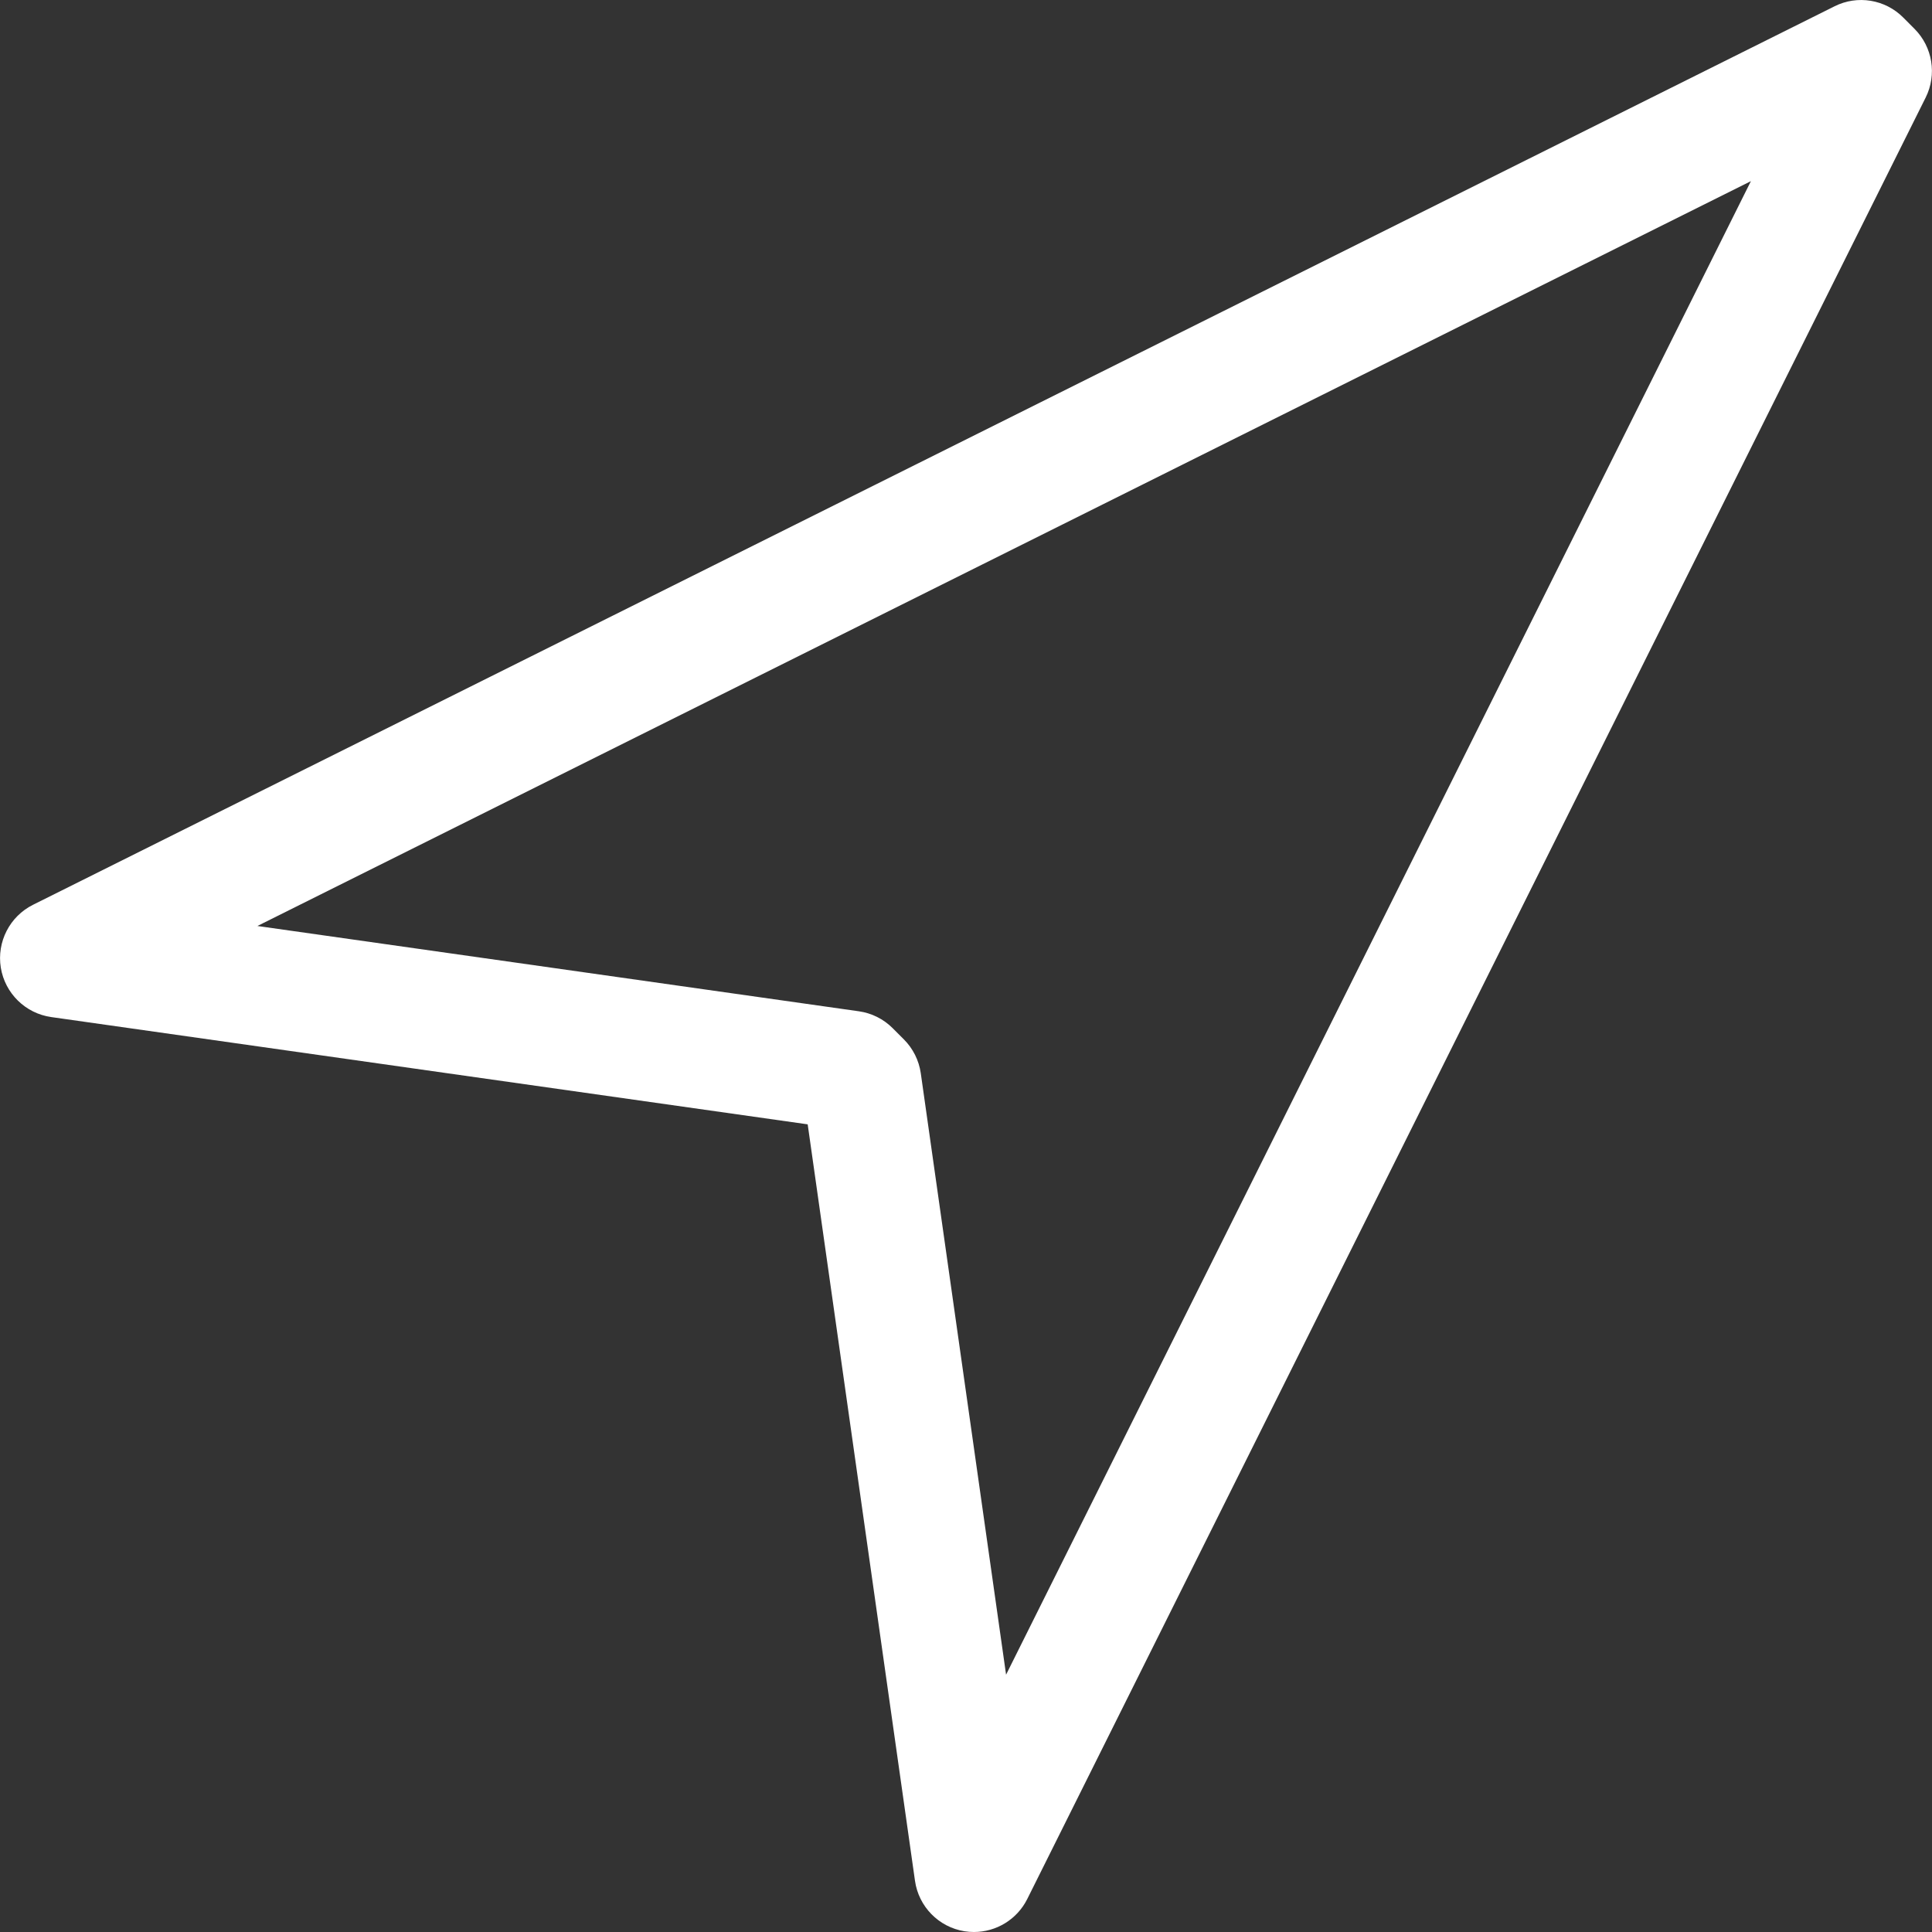 <?xml version="1.0" encoding="iso-8859-1"?>
<!-- Generator: Adobe Illustrator 19.1.0, SVG Export Plug-In . SVG Version: 6.00 Build 0)  -->
<svg xmlns="http://www.w3.org/2000/svg" xmlns:xlink="http://www.w3.org/1999/xlink" version="1.1" id="Capa_1" x="0px" y="0px" viewBox="0 0 64.886 64.886" style="enable-background:new 0 0 64.886 64.886;" xml:space="preserve" width="512px" height="512px">
<rect x="0" y="0" width="64.886" height="64.886" fill="#333333" stroke="none"/>
<g>
	<g>
		<path d="M0.027,32.498c0.141,0.864,0.827,1.537,1.693,1.66l25.406,3.603l3.604,25.407c0.123,0.866,0.796,1.553,1.66,1.693    c0.107,0.017,0.215,0.025,0.321,0.025c0.748,0,1.446-0.421,1.789-1.107L64.674,3.275c0.383-0.769,0.232-1.696-0.374-2.305    l-0.379-0.38c-0.607-0.611-1.539-0.765-2.309-0.378L1.109,30.387C0.326,30.778-0.112,31.634,0.027,32.498z M58.804,6.084    l-25.015,50.16l-2.865-20.202c-0.062-0.429-0.26-0.826-0.566-1.133l-0.379-0.379c-0.307-0.307-0.704-0.505-1.133-0.566    L8.645,31.099L58.804,6.084z" fill="#FFFFFF"/>
	</g>
</g>
<g>
</g>
<g>
</g>
<g>
</g>
<g>
</g>
<g>
</g>
<g>
</g>
<g>
</g>
<g>
</g>
<g>
</g>
<g>
</g>
<g>
</g>
<g>
</g>
<g>
</g>
<g>
</g>
<g>
</g>
</svg>

